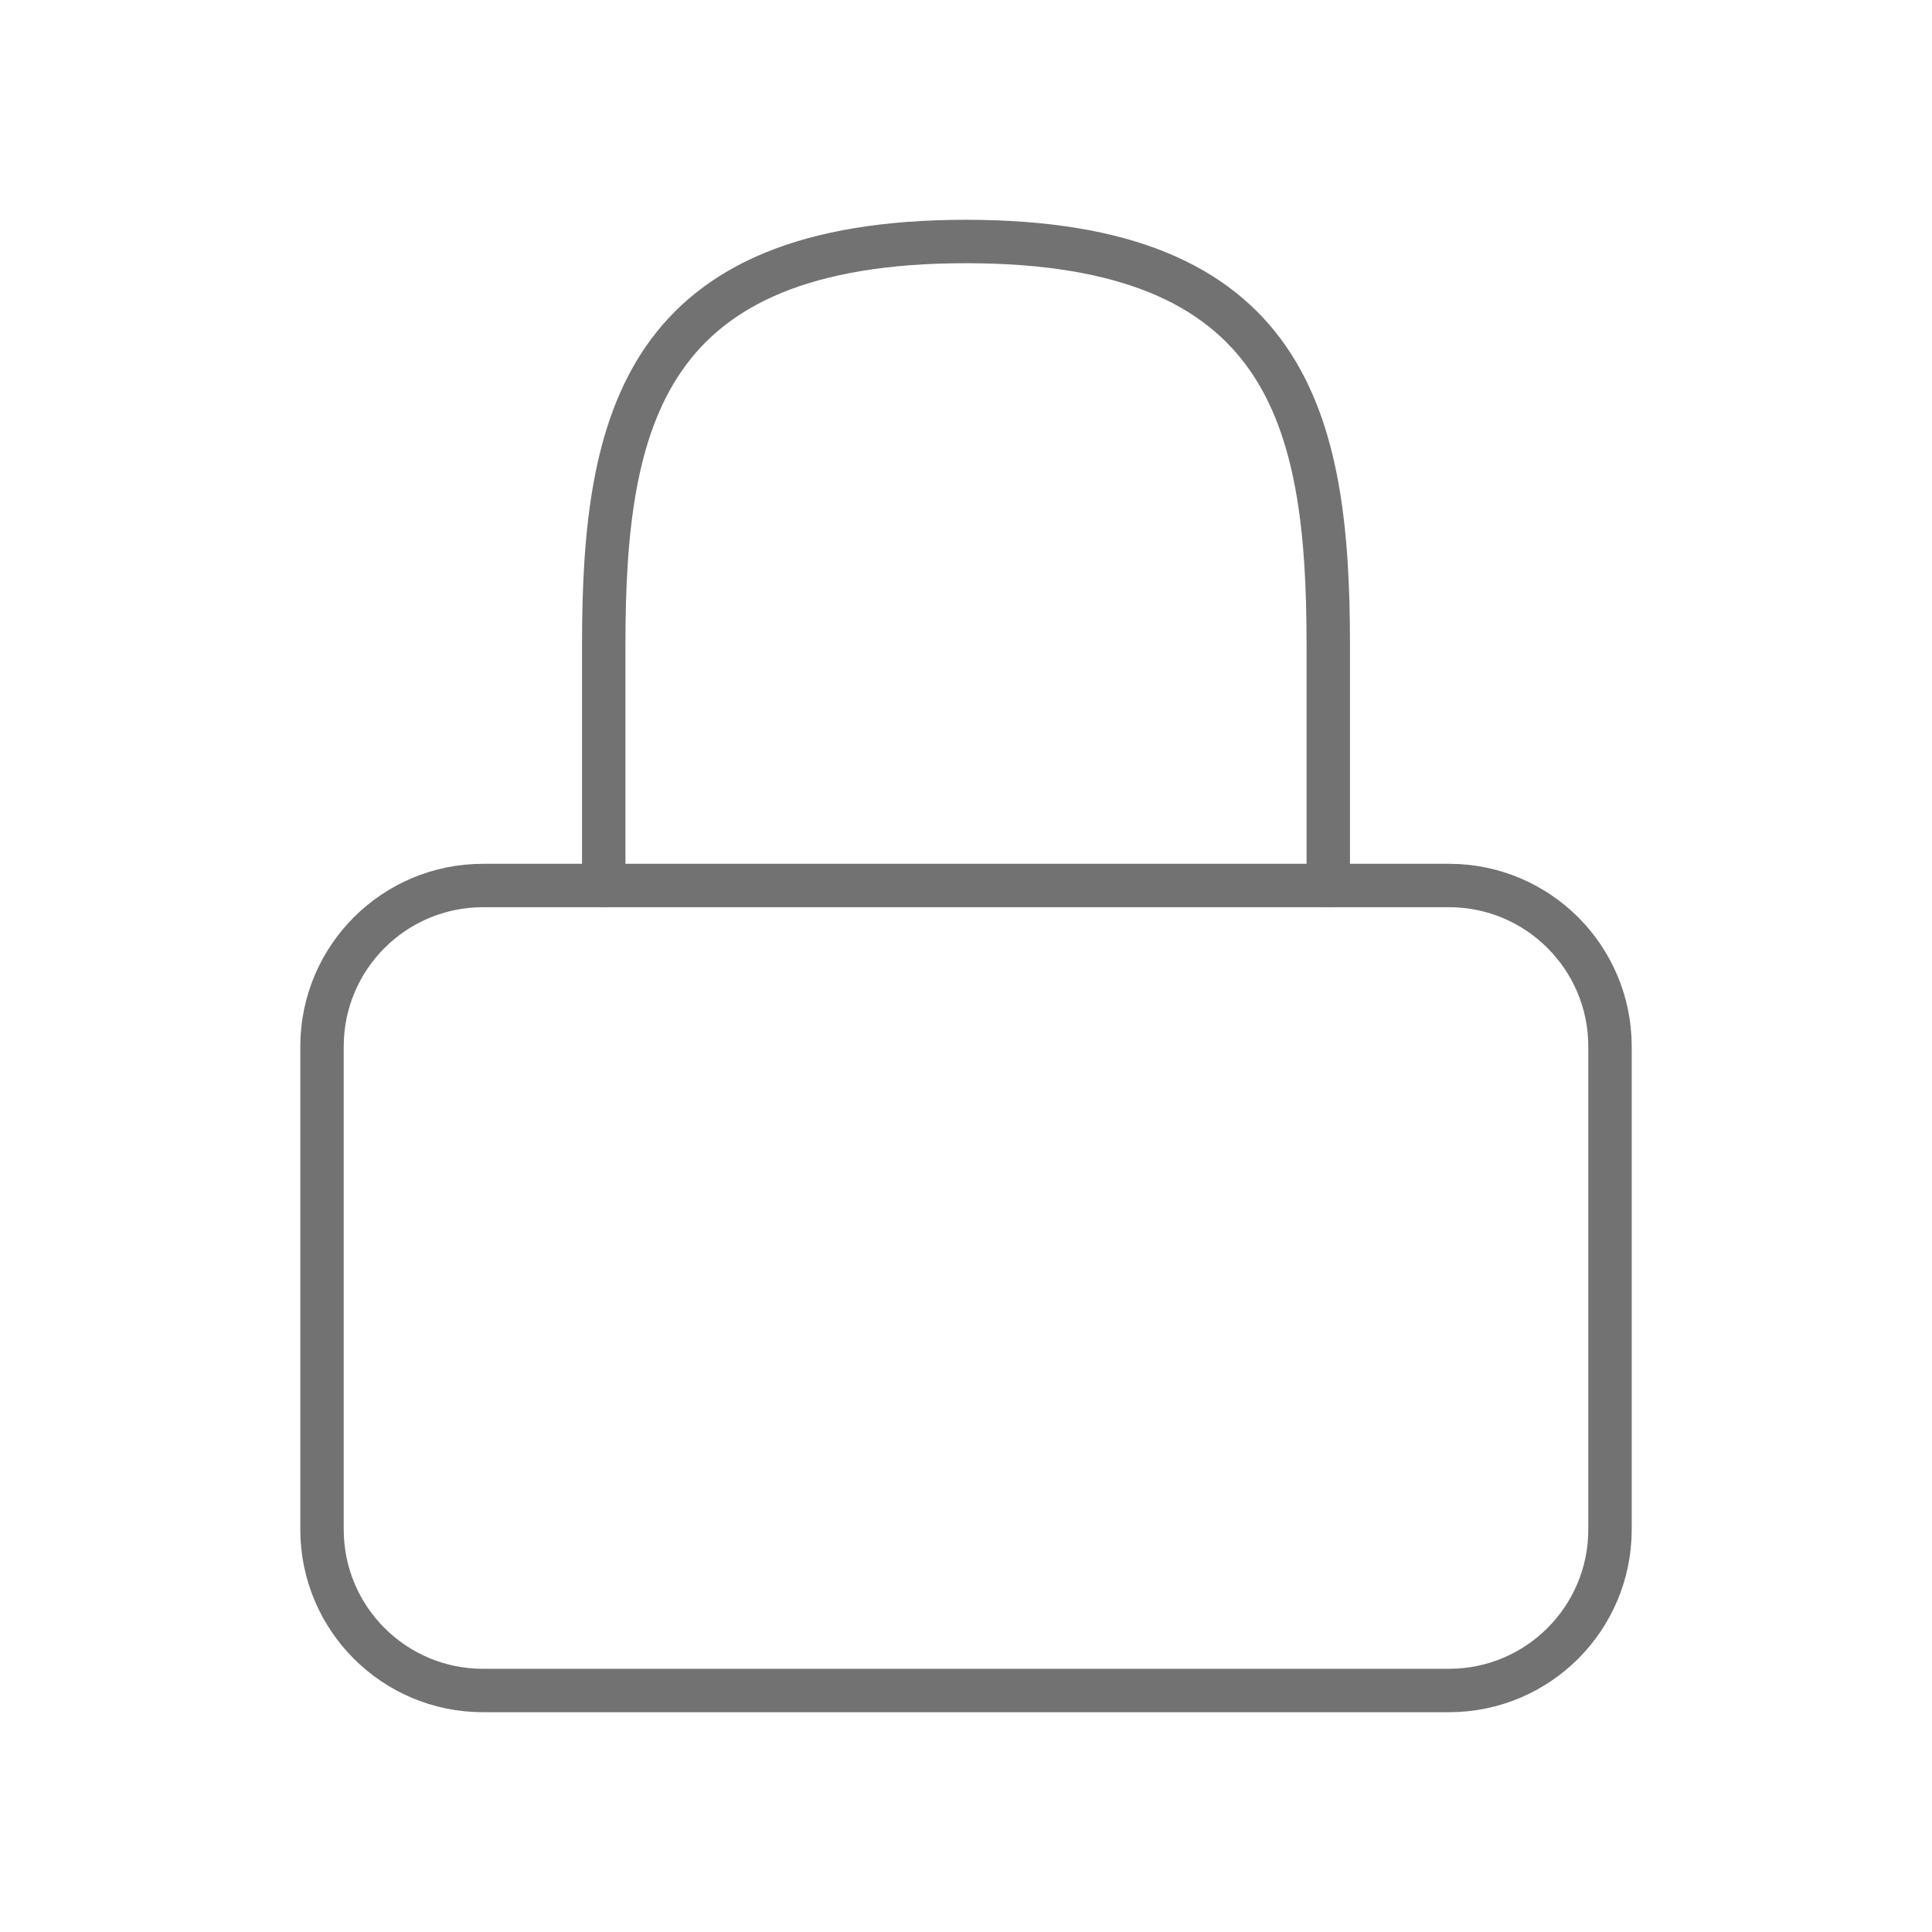 <svg viewBox="0 0 89 89" fill="none" xmlns="http://www.w3.org/2000/svg">
<path d="M66.75 40.792H22.25C18.154 40.792 14.834 44.112 14.834 48.208V70.458C14.834 74.555 18.154 77.875 22.25 77.875H66.75C70.846 77.875 74.167 74.555 74.167 70.458V48.208C74.167 44.112 70.846 40.792 66.75 40.792Z" stroke="#727272" stroke-width="2" stroke-linecap="round" stroke-linejoin="round"/>
<path d="M61.188 40.792V29.667C61.188 19.283 59.333 11.125 44.5 11.125C29.667 11.125 27.812 19.283 27.812 29.667V40.792" stroke="#727272" stroke-width="2" stroke-linecap="round" stroke-linejoin="round"/>
</svg>
